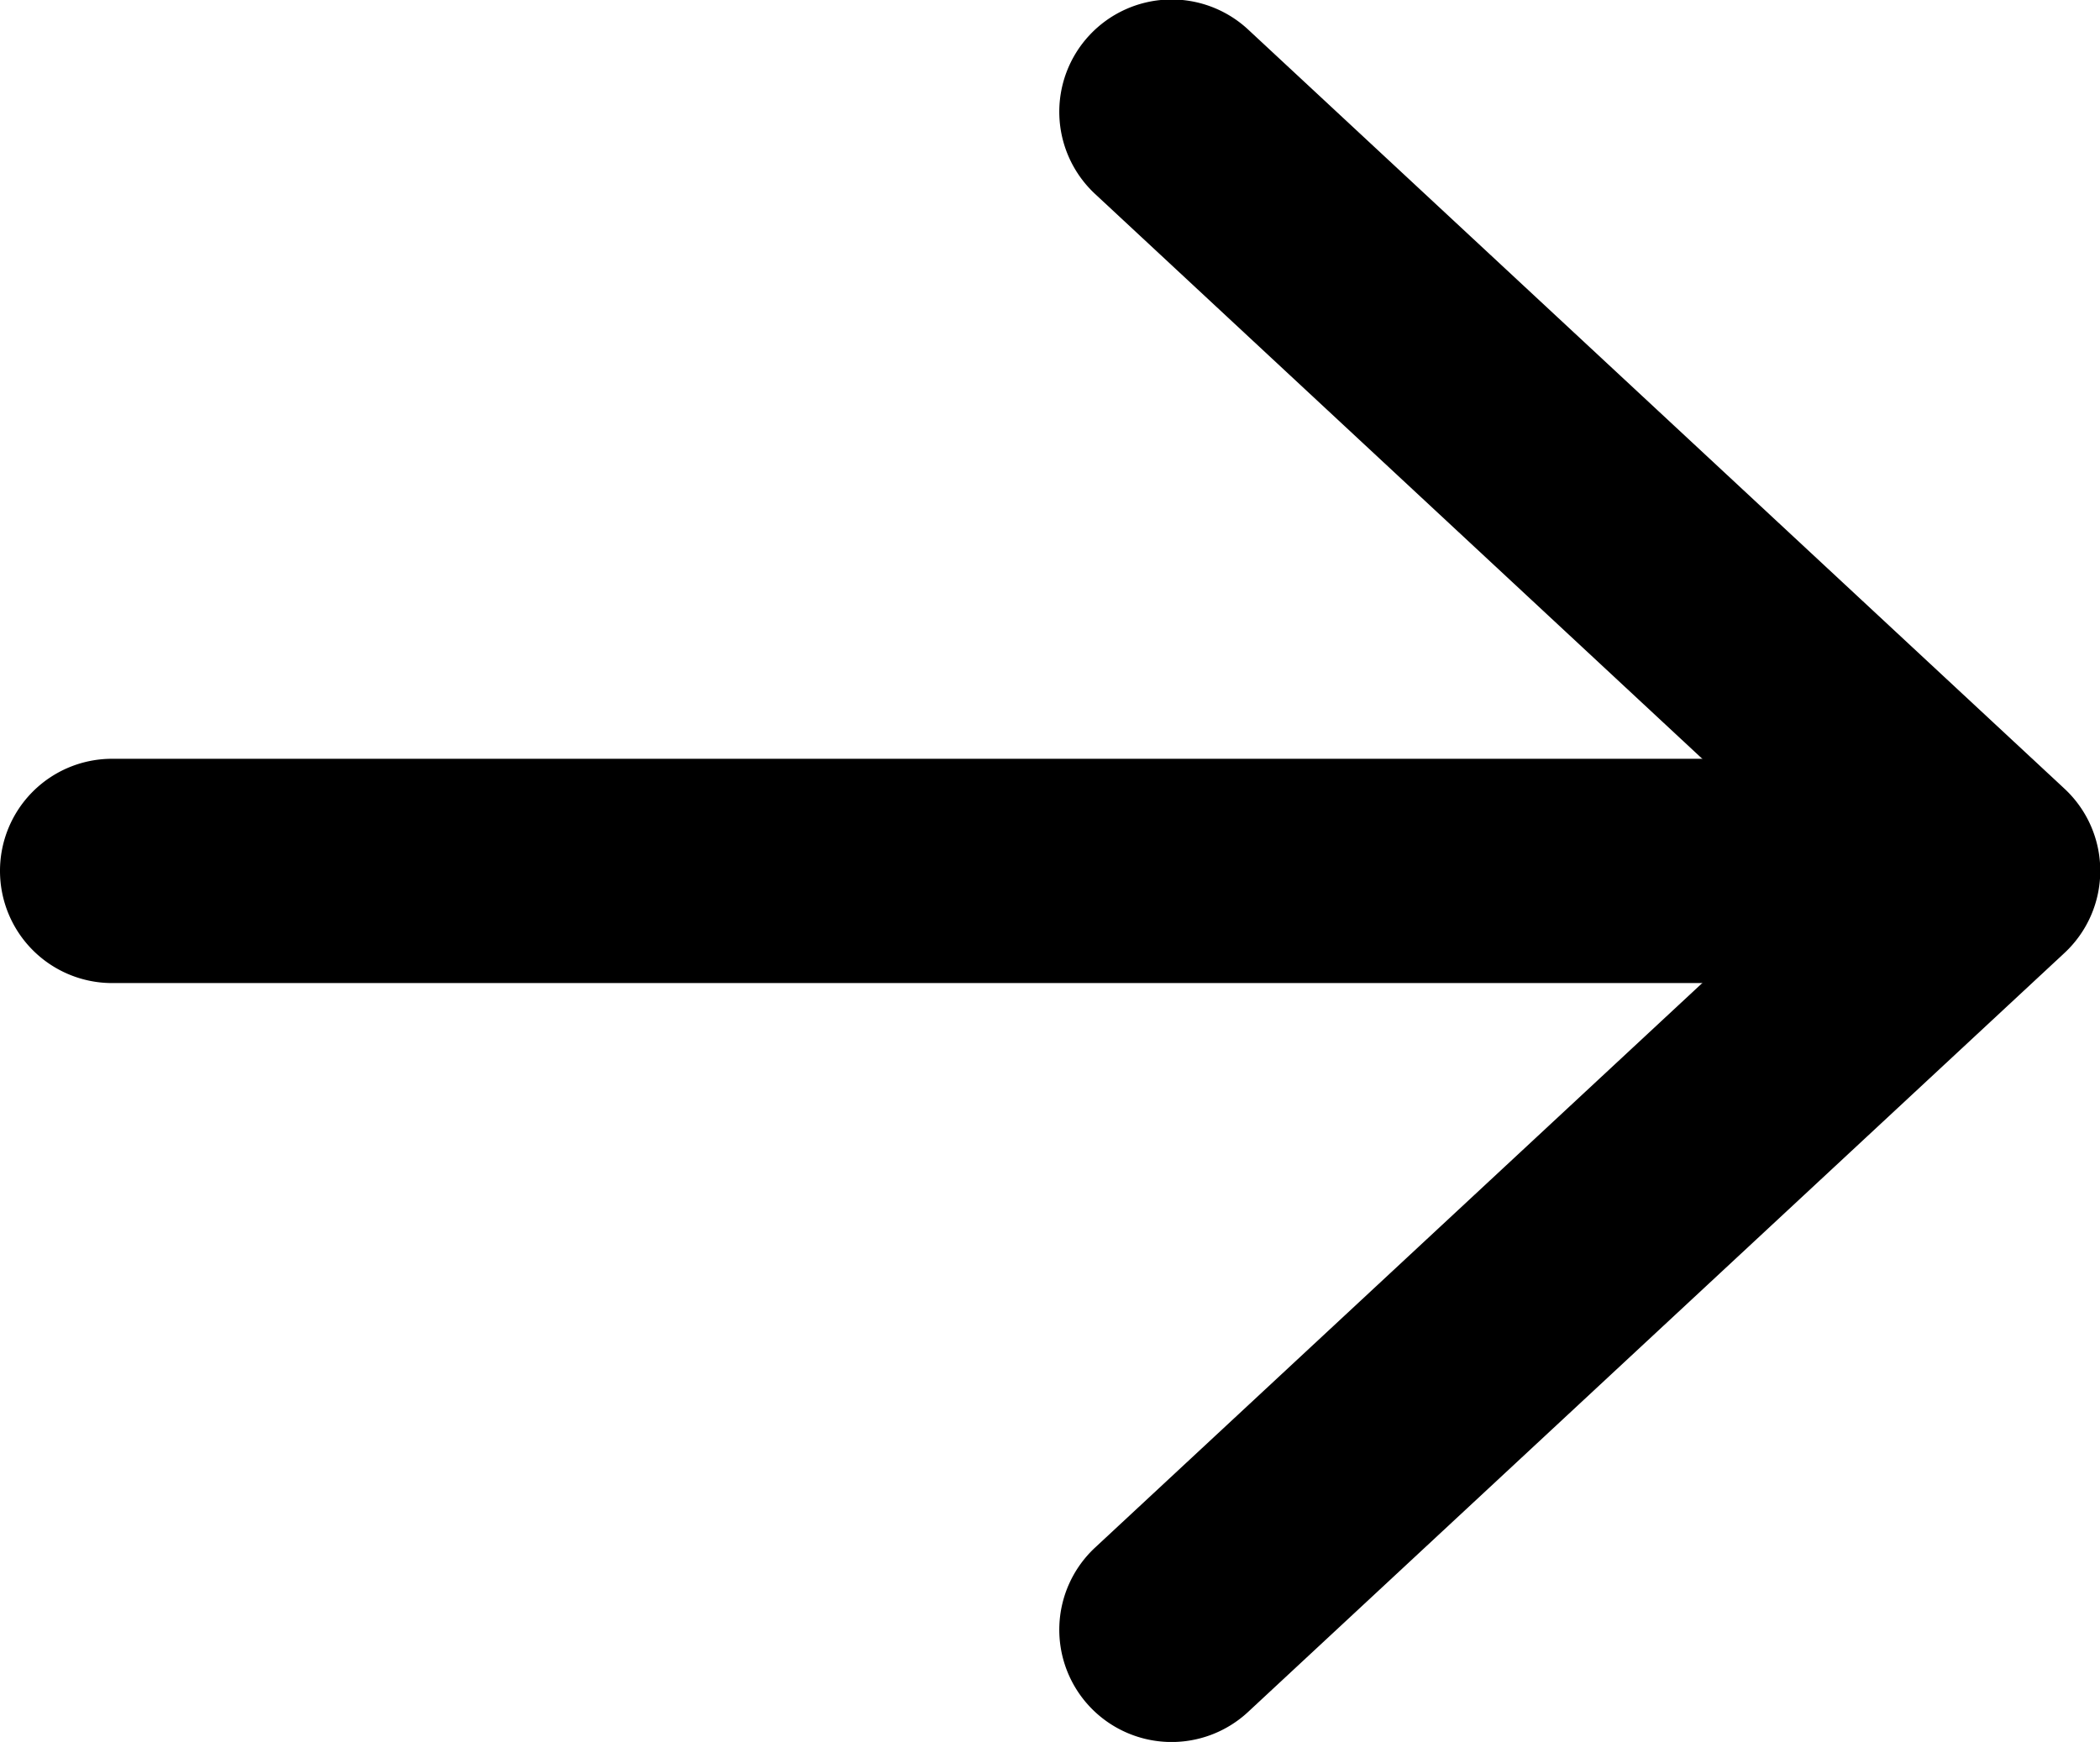<svg xmlns="http://www.w3.org/2000/svg" width="20.373" height="16.901">
  <path data-name="Path 86" d="M0 8.45a1.087 1.087 0 011.088-1.088h17.434a1.088 1.088 0 110 2.176H1.088A1.088 1.088 0 010 8.45z"/>
  <path data-name="Path 87" d="M10.569 16.555a1.089 1.089 0 01.055-1.54l6.2-5.765a1.088 1.088 0 000-1.6l-6.2-5.768a1.089 1.089 0 01-.055-1.54 1.09 1.09 0 011.539-.056l7.917 7.363a1.088 1.088 0 010 1.6l-7.917 7.361a1.09 1.09 0 01-1.539-.055z"/>
</svg>